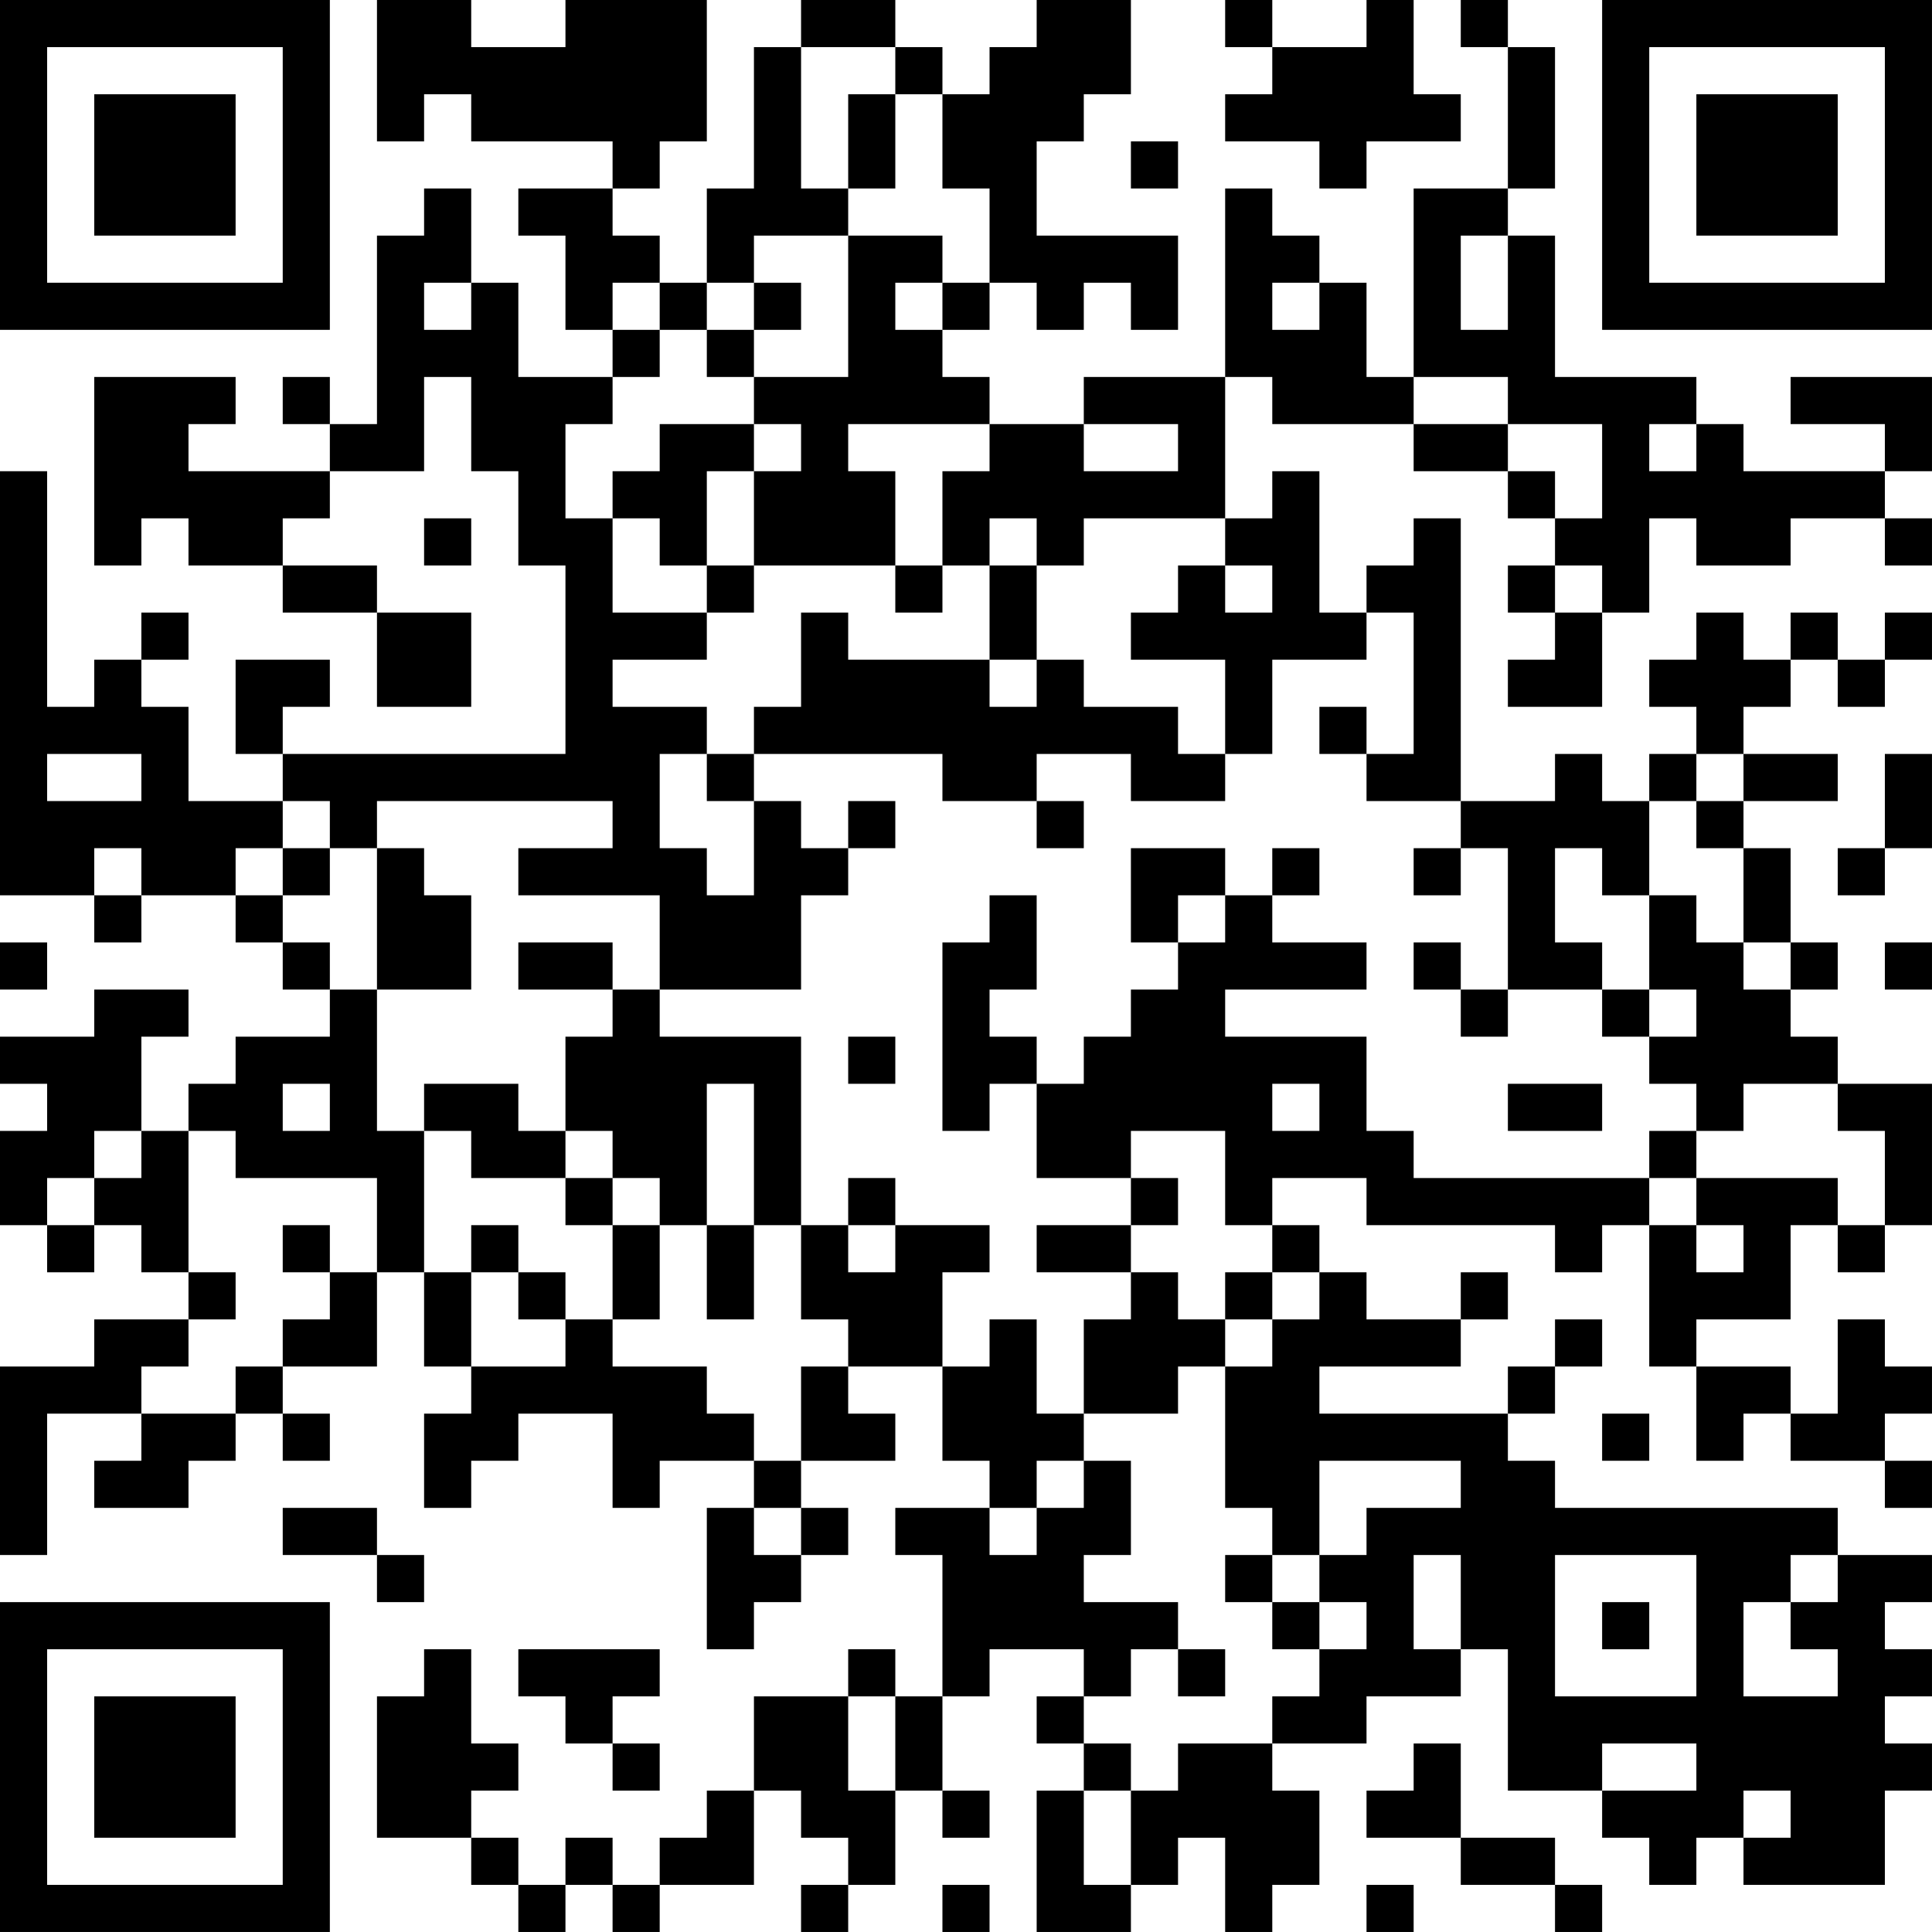 <?xml version="1.0" encoding="UTF-8"?>
<svg xmlns="http://www.w3.org/2000/svg" version="1.1" width="200" height="200" viewBox="0 0 200 200"><rect x="0" y="0" width="200" height="200" fill="#ffffff"/><g transform="scale(4.878)"><g transform="translate(0,0)"><path fill-rule="evenodd" d="M8 0L8 3L9 3L9 2L10 2L10 3L13 3L13 4L11 4L11 5L12 5L12 7L13 7L13 8L11 8L11 6L10 6L10 4L9 4L9 5L8 5L8 9L7 9L7 8L6 8L6 9L7 9L7 10L4 10L4 9L5 9L5 8L2 8L2 12L3 12L3 11L4 11L4 12L6 12L6 13L8 13L8 15L10 15L10 13L8 13L8 12L6 12L6 11L7 11L7 10L9 10L9 8L10 8L10 10L11 10L11 12L12 12L12 16L6 16L6 15L7 15L7 14L5 14L5 16L6 16L6 17L4 17L4 15L3 15L3 14L4 14L4 13L3 13L3 14L2 14L2 15L1 15L1 10L0 10L0 19L2 19L2 20L3 20L3 19L5 19L5 20L6 20L6 21L7 21L7 22L5 22L5 23L4 23L4 24L3 24L3 22L4 22L4 21L2 21L2 22L0 22L0 23L1 23L1 24L0 24L0 26L1 26L1 27L2 27L2 26L3 26L3 27L4 27L4 28L2 28L2 29L0 29L0 33L1 33L1 30L3 30L3 31L2 31L2 32L4 32L4 31L5 31L5 30L6 30L6 31L7 31L7 30L6 30L6 29L8 29L8 27L9 27L9 29L10 29L10 30L9 30L9 32L10 32L10 31L11 31L11 30L13 30L13 32L14 32L14 31L16 31L16 32L15 32L15 35L16 35L16 34L17 34L17 33L18 33L18 32L17 32L17 31L19 31L19 30L18 30L18 29L20 29L20 31L21 31L21 32L19 32L19 33L20 33L20 36L19 36L19 35L18 35L18 36L16 36L16 38L15 38L15 39L14 39L14 40L13 40L13 39L12 39L12 40L11 40L11 39L10 39L10 38L11 38L11 37L10 37L10 35L9 35L9 36L8 36L8 39L10 39L10 40L11 40L11 41L12 41L12 40L13 40L13 41L14 41L14 40L16 40L16 38L17 38L17 39L18 39L18 40L17 40L17 41L18 41L18 40L19 40L19 38L20 38L20 39L21 39L21 38L20 38L20 36L21 36L21 35L23 35L23 36L22 36L22 37L23 37L23 38L22 38L22 41L24 41L24 40L25 40L25 39L26 39L26 41L27 41L27 40L28 40L28 38L27 38L27 37L29 37L29 36L31 36L31 35L32 35L32 38L34 38L34 39L35 39L35 40L36 40L36 39L37 39L37 40L40 40L40 38L41 38L41 37L40 37L40 36L41 36L41 35L40 35L40 34L41 34L41 33L39 33L39 32L33 32L33 31L32 31L32 30L33 30L33 29L34 29L34 28L33 28L33 29L32 29L32 30L28 30L28 29L31 29L31 28L32 28L32 27L31 27L31 28L29 28L29 27L28 27L28 26L27 26L27 25L29 25L29 26L33 26L33 27L34 27L34 26L35 26L35 29L36 29L36 31L37 31L37 30L38 30L38 31L40 31L40 32L41 32L41 31L40 31L40 30L41 30L41 29L40 29L40 28L39 28L39 30L38 30L38 29L36 29L36 28L38 28L38 26L39 26L39 27L40 27L40 26L41 26L41 23L39 23L39 22L38 22L38 21L39 21L39 20L38 20L38 18L37 18L37 17L39 17L39 16L37 16L37 15L38 15L38 14L39 14L39 15L40 15L40 14L41 14L41 13L40 13L40 14L39 14L39 13L38 13L38 14L37 14L37 13L36 13L36 14L35 14L35 15L36 15L36 16L35 16L35 17L34 17L34 16L33 16L33 17L31 17L31 11L30 11L30 12L29 12L29 13L28 13L28 10L27 10L27 11L26 11L26 8L27 8L27 9L30 9L30 10L32 10L32 11L33 11L33 12L32 12L32 13L33 13L33 14L32 14L32 15L34 15L34 13L35 13L35 11L36 11L36 12L38 12L38 11L40 11L40 12L41 12L41 11L40 11L40 10L41 10L41 8L38 8L38 9L40 9L40 10L37 10L37 9L36 9L36 8L33 8L33 5L32 5L32 4L33 4L33 1L32 1L32 0L31 0L31 1L32 1L32 4L30 4L30 8L29 8L29 6L28 6L28 5L27 5L27 4L26 4L26 8L23 8L23 9L21 9L21 8L20 8L20 7L21 7L21 6L22 6L22 7L23 7L23 6L24 6L24 7L25 7L25 5L22 5L22 3L23 3L23 2L24 2L24 0L22 0L22 1L21 1L21 2L20 2L20 1L19 1L19 0L17 0L17 1L16 1L16 4L15 4L15 6L14 6L14 5L13 5L13 4L14 4L14 3L15 3L15 0L12 0L12 1L10 1L10 0ZM26 0L26 1L27 1L27 2L26 2L26 3L28 3L28 4L29 4L29 3L31 3L31 2L30 2L30 0L29 0L29 1L27 1L27 0ZM17 1L17 4L18 4L18 5L16 5L16 6L15 6L15 7L14 7L14 6L13 6L13 7L14 7L14 8L13 8L13 9L12 9L12 11L13 11L13 13L15 13L15 14L13 14L13 15L15 15L15 16L14 16L14 18L15 18L15 19L16 19L16 17L17 17L17 18L18 18L18 19L17 19L17 21L14 21L14 19L11 19L11 18L13 18L13 17L8 17L8 18L7 18L7 17L6 17L6 18L5 18L5 19L6 19L6 20L7 20L7 21L8 21L8 24L9 24L9 27L10 27L10 29L12 29L12 28L13 28L13 29L15 29L15 30L16 30L16 31L17 31L17 29L18 29L18 28L17 28L17 26L18 26L18 27L19 27L19 26L21 26L21 27L20 27L20 29L21 29L21 28L22 28L22 30L23 30L23 31L22 31L22 32L21 32L21 33L22 33L22 32L23 32L23 31L24 31L24 33L23 33L23 34L25 34L25 35L24 35L24 36L23 36L23 37L24 37L24 38L23 38L23 40L24 40L24 38L25 38L25 37L27 37L27 36L28 36L28 35L29 35L29 34L28 34L28 33L29 33L29 32L31 32L31 31L28 31L28 33L27 33L27 32L26 32L26 29L27 29L27 28L28 28L28 27L27 27L27 26L26 26L26 24L24 24L24 25L22 25L22 23L23 23L23 22L24 22L24 21L25 21L25 20L26 20L26 19L27 19L27 20L29 20L29 21L26 21L26 22L29 22L29 24L30 24L30 25L35 25L35 26L36 26L36 27L37 27L37 26L36 26L36 25L39 25L39 26L40 26L40 24L39 24L39 23L37 23L37 24L36 24L36 23L35 23L35 22L36 22L36 21L35 21L35 19L36 19L36 20L37 20L37 21L38 21L38 20L37 20L37 18L36 18L36 17L37 17L37 16L36 16L36 17L35 17L35 19L34 19L34 18L33 18L33 20L34 20L34 21L32 21L32 18L31 18L31 17L29 17L29 16L30 16L30 13L29 13L29 14L27 14L27 16L26 16L26 14L24 14L24 13L25 13L25 12L26 12L26 13L27 13L27 12L26 12L26 11L23 11L23 12L22 12L22 11L21 11L21 12L20 12L20 10L21 10L21 9L18 9L18 10L19 10L19 12L16 12L16 10L17 10L17 9L16 9L16 8L18 8L18 5L20 5L20 6L19 6L19 7L20 7L20 6L21 6L21 4L20 4L20 2L19 2L19 1ZM18 2L18 4L19 4L19 2ZM24 3L24 4L25 4L25 3ZM31 5L31 7L32 7L32 5ZM9 6L9 7L10 7L10 6ZM16 6L16 7L15 7L15 8L16 8L16 7L17 7L17 6ZM27 6L27 7L28 7L28 6ZM30 8L30 9L32 9L32 10L33 10L33 11L34 11L34 9L32 9L32 8ZM14 9L14 10L13 10L13 11L14 11L14 12L15 12L15 13L16 13L16 12L15 12L15 10L16 10L16 9ZM23 9L23 10L25 10L25 9ZM35 9L35 10L36 10L36 9ZM9 11L9 12L10 12L10 11ZM19 12L19 13L20 13L20 12ZM21 12L21 14L18 14L18 13L17 13L17 15L16 15L16 16L15 16L15 17L16 17L16 16L20 16L20 17L22 17L22 18L23 18L23 17L22 17L22 16L24 16L24 17L26 17L26 16L25 16L25 15L23 15L23 14L22 14L22 12ZM33 12L33 13L34 13L34 12ZM21 14L21 15L22 15L22 14ZM28 15L28 16L29 16L29 15ZM1 16L1 17L3 17L3 16ZM40 16L40 18L39 18L39 19L40 19L40 18L41 18L41 16ZM18 17L18 18L19 18L19 17ZM2 18L2 19L3 19L3 18ZM6 18L6 19L7 19L7 18ZM8 18L8 21L10 21L10 19L9 19L9 18ZM24 18L24 20L25 20L25 19L26 19L26 18ZM27 18L27 19L28 19L28 18ZM30 18L30 19L31 19L31 18ZM21 19L21 20L20 20L20 24L21 24L21 23L22 23L22 22L21 22L21 21L22 21L22 19ZM0 20L0 21L1 21L1 20ZM11 20L11 21L13 21L13 22L12 22L12 24L11 24L11 23L9 23L9 24L10 24L10 25L12 25L12 26L13 26L13 28L14 28L14 26L15 26L15 28L16 28L16 26L17 26L17 22L14 22L14 21L13 21L13 20ZM30 20L30 21L31 21L31 22L32 22L32 21L31 21L31 20ZM40 20L40 21L41 21L41 20ZM34 21L34 22L35 22L35 21ZM18 22L18 23L19 23L19 22ZM6 23L6 24L7 24L7 23ZM15 23L15 26L16 26L16 23ZM27 23L27 24L28 24L28 23ZM32 23L32 24L34 24L34 23ZM2 24L2 25L1 25L1 26L2 26L2 25L3 25L3 24ZM4 24L4 27L5 27L5 28L4 28L4 29L3 29L3 30L5 30L5 29L6 29L6 28L7 28L7 27L8 27L8 25L5 25L5 24ZM12 24L12 25L13 25L13 26L14 26L14 25L13 25L13 24ZM35 24L35 25L36 25L36 24ZM18 25L18 26L19 26L19 25ZM24 25L24 26L22 26L22 27L24 27L24 28L23 28L23 30L25 30L25 29L26 29L26 28L27 28L27 27L26 27L26 28L25 28L25 27L24 27L24 26L25 26L25 25ZM6 26L6 27L7 27L7 26ZM10 26L10 27L11 27L11 28L12 28L12 27L11 27L11 26ZM34 30L34 31L35 31L35 30ZM6 32L6 33L8 33L8 34L9 34L9 33L8 33L8 32ZM16 32L16 33L17 33L17 32ZM26 33L26 34L27 34L27 35L28 35L28 34L27 34L27 33ZM30 33L30 35L31 35L31 33ZM33 33L33 36L36 36L36 33ZM38 33L38 34L37 34L37 36L39 36L39 35L38 35L38 34L39 34L39 33ZM34 34L34 35L35 35L35 34ZM11 35L11 36L12 36L12 37L13 37L13 38L14 38L14 37L13 37L13 36L14 36L14 35ZM25 35L25 36L26 36L26 35ZM18 36L18 38L19 38L19 36ZM30 37L30 38L29 38L29 39L31 39L31 40L33 40L33 41L34 41L34 40L33 40L33 39L31 39L31 37ZM34 37L34 38L36 38L36 37ZM37 38L37 39L38 39L38 38ZM20 40L20 41L21 41L21 40ZM29 40L29 41L30 41L30 40ZM0 0L0 7L7 7L7 0ZM1 1L1 6L6 6L6 1ZM2 2L2 5L5 5L5 2ZM34 0L34 7L41 7L41 0ZM35 1L35 6L40 6L40 1ZM36 2L36 5L39 5L39 2ZM0 34L0 41L7 41L7 34ZM1 35L1 40L6 40L6 35ZM2 36L2 39L5 39L5 36Z" fill="#000000"/></g></g></svg>

